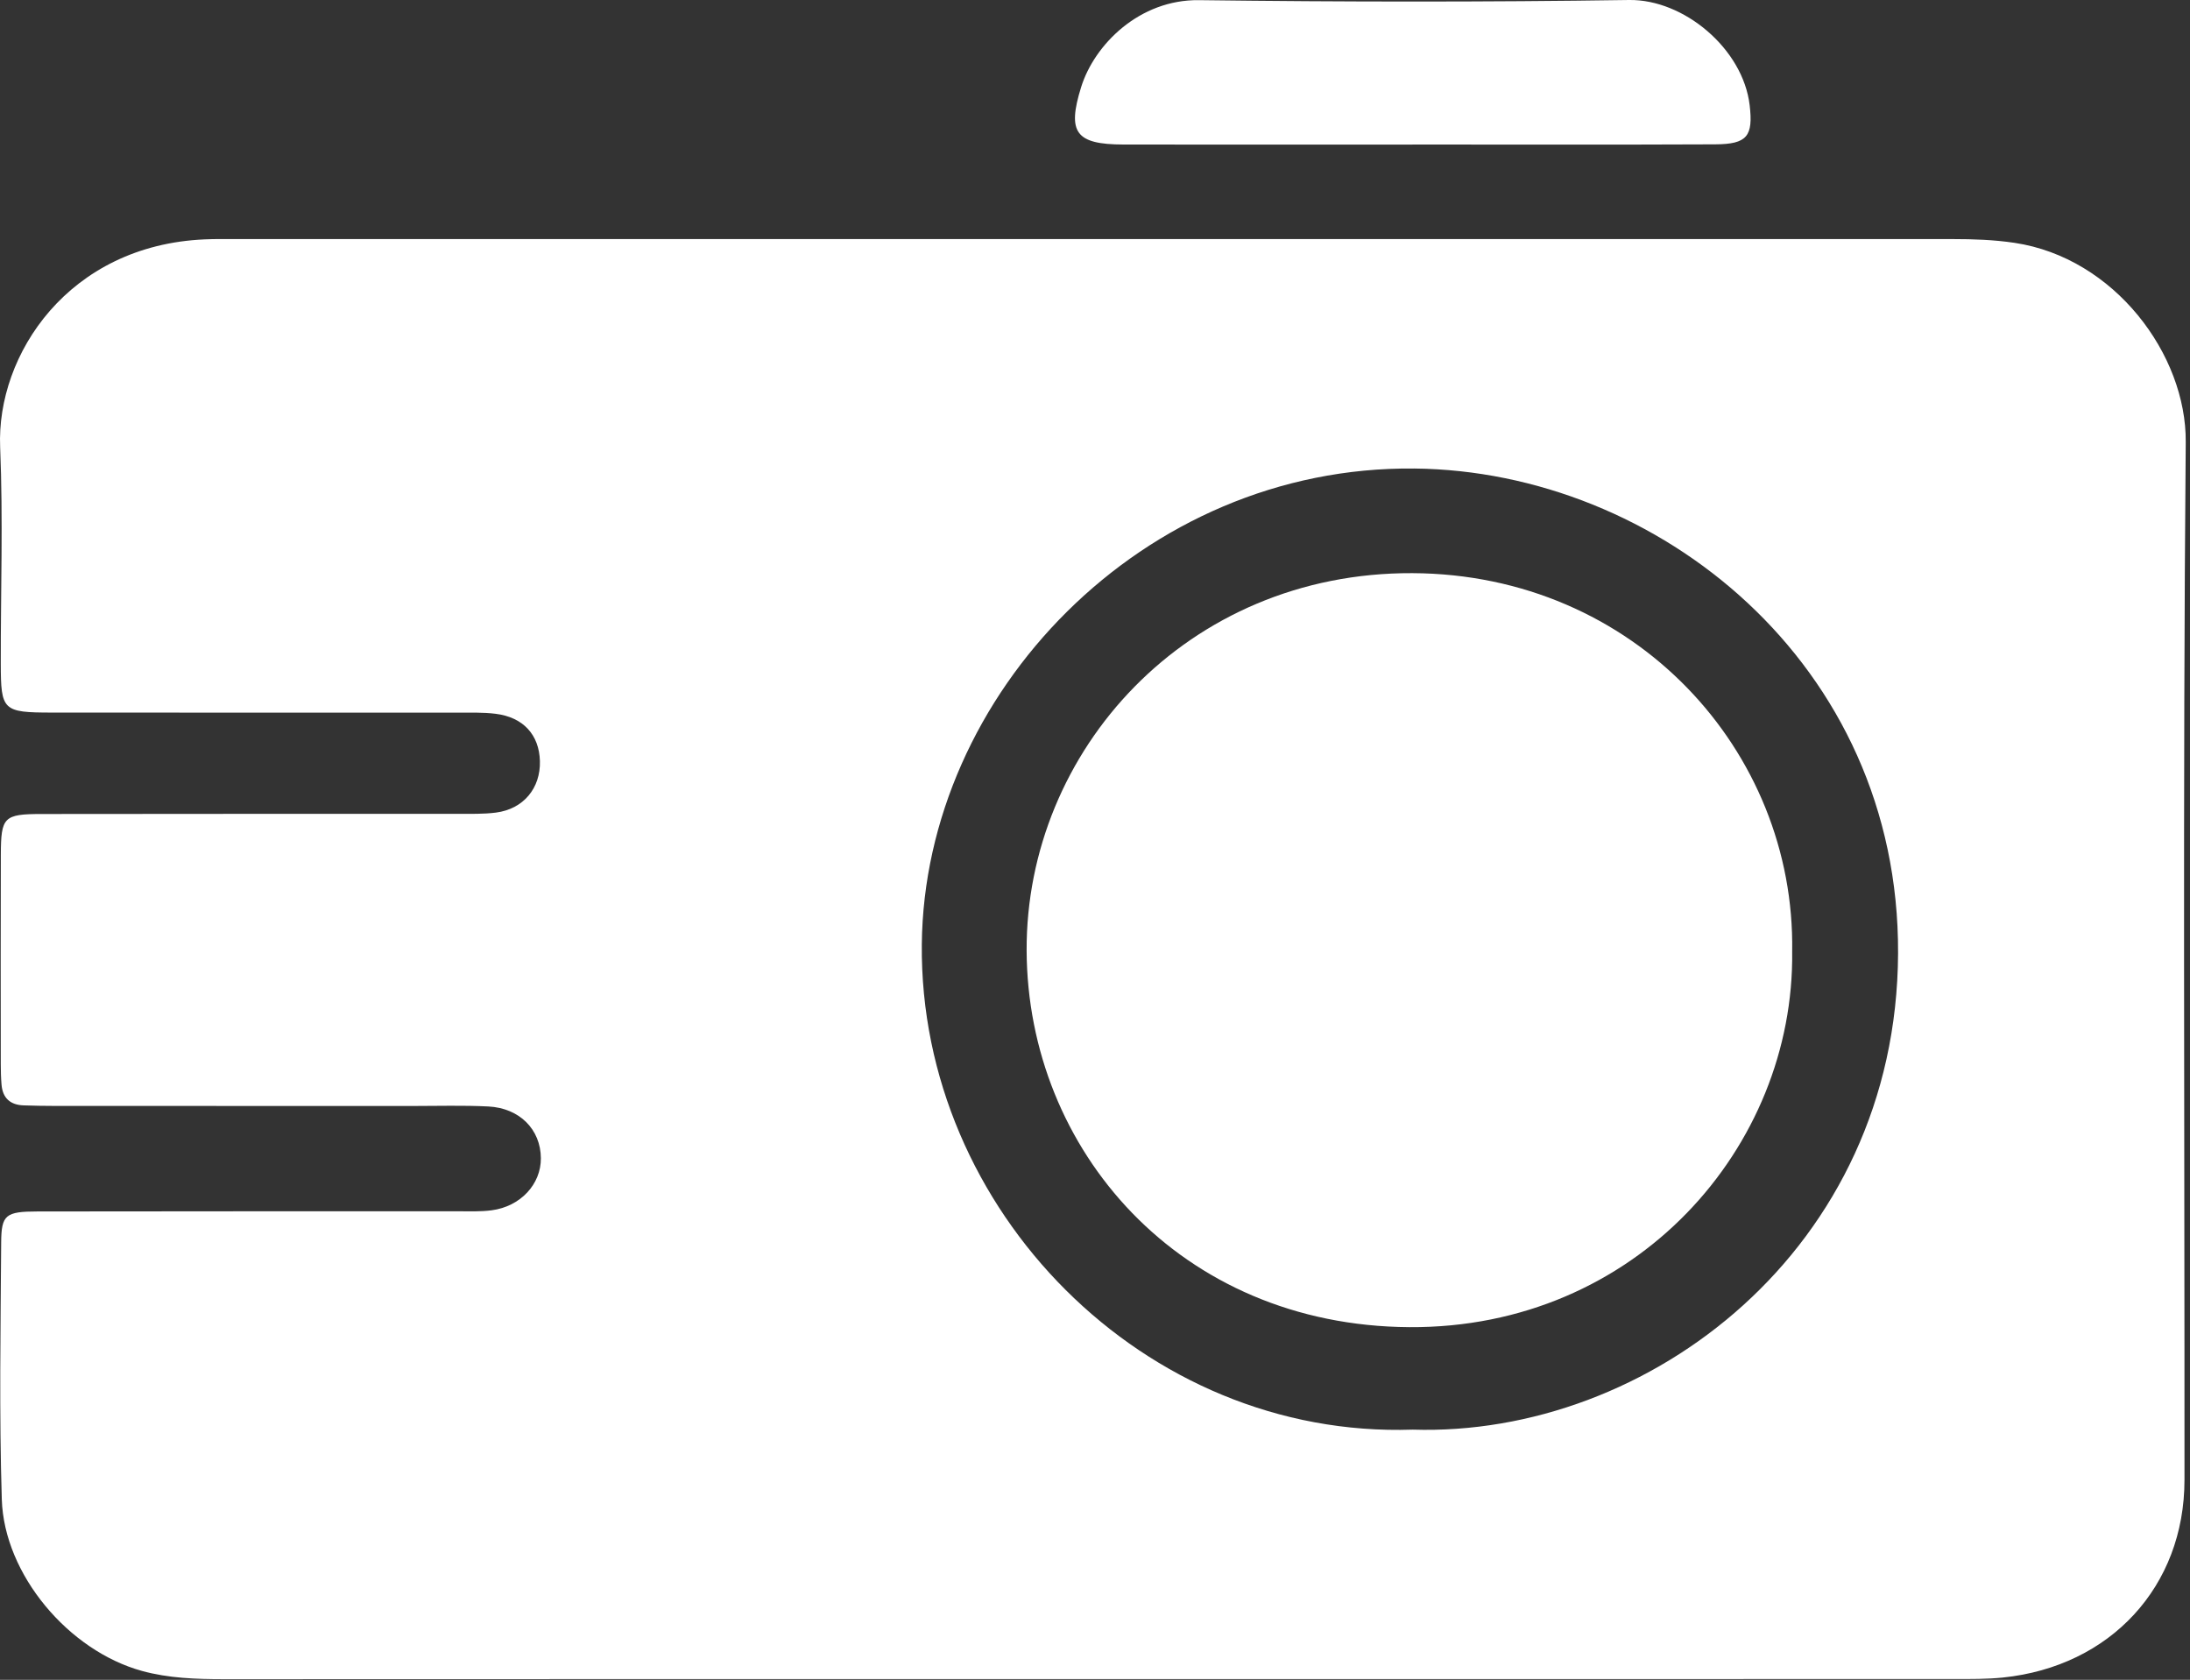 <svg width="73" height="56" viewBox="0 0 73 56" fill="none" xmlns="http://www.w3.org/2000/svg">
<rect x="0" y="0" width="73" height="56" fill="#333333" stroke="none"/>
<path d="M36.367 55.975C26.732 55.975 17.098 55.973 7.461 55.978C6.54 55.978 5.622 55.948 4.731 55.703C2.288 55.031 0.138 52.49 0.06 49.986C-0.029 47.134 0.02 44.276 0.039 41.422C0.045 40.495 0.187 40.388 1.25 40.386C5.916 40.377 10.579 40.382 15.245 40.38C15.627 40.38 16.013 40.397 16.389 40.347C17.35 40.221 18.037 39.475 18.029 38.609C18.022 37.654 17.322 36.939 16.277 36.886C15.439 36.844 14.596 36.87 13.754 36.87C9.778 36.868 5.801 36.87 1.824 36.868C1.48 36.868 1.136 36.861 0.793 36.85C0.34 36.837 0.088 36.603 0.051 36.158C0.032 35.934 0.026 35.709 0.026 35.483C0.025 33.154 0.019 30.826 0.028 28.495C0.032 27.234 0.124 27.137 1.393 27.136C6.02 27.128 10.645 27.133 15.272 27.13C15.693 27.13 16.117 27.142 16.531 27.089C17.446 26.972 18.022 26.276 17.997 25.372C17.973 24.496 17.442 23.909 16.518 23.795C16.103 23.744 15.678 23.758 15.258 23.758C10.746 23.755 6.235 23.759 1.723 23.755C0.092 23.753 0.029 23.691 0.026 22.122C0.022 19.718 0.104 17.31 0.005 14.909C-0.124 11.819 2.289 8.176 6.821 7.98C7.166 7.964 7.51 7.97 7.854 7.97C26.933 7.97 46.013 7.97 65.092 7.97C65.78 7.97 66.463 7.993 67.148 8.095C70.485 8.593 72.884 11.825 72.858 14.739C72.759 26.271 72.822 37.806 72.816 49.34C72.814 52.887 70.352 55.555 66.759 55.924C66.228 55.978 65.69 55.973 65.156 55.973C55.562 55.976 45.965 55.975 36.367 55.975ZM47.092 47.659C54.933 47.908 63.226 41.649 63.269 31.78C63.311 22.105 55.236 15.705 47.153 15.619C38.08 15.521 30.807 23.151 30.727 31.483C30.643 40.34 38.153 47.963 47.092 47.659Z" fill="white"/>
<path d="M47.083 4.819C43.871 4.819 40.659 4.824 37.447 4.818C35.85 4.815 35.569 4.413 36.037 2.907C36.479 1.483 37.985 -0.021 39.966 0.005C44.745 0.065 49.525 0.071 54.303 0C56.128 -0.027 58.101 1.626 58.322 3.507C58.443 4.538 58.243 4.806 57.176 4.812C53.812 4.827 50.447 4.818 47.083 4.818V4.819Z" fill="white"/>
<path d="M59.739 31.72C59.821 38.238 54.533 44.289 46.98 44.243C39.321 44.195 34.25 38.325 34.221 31.692C34.193 25.029 39.568 19.076 47.078 19.107C54.49 19.139 59.848 25.038 59.739 31.72Z" fill="white"/>
</svg>
